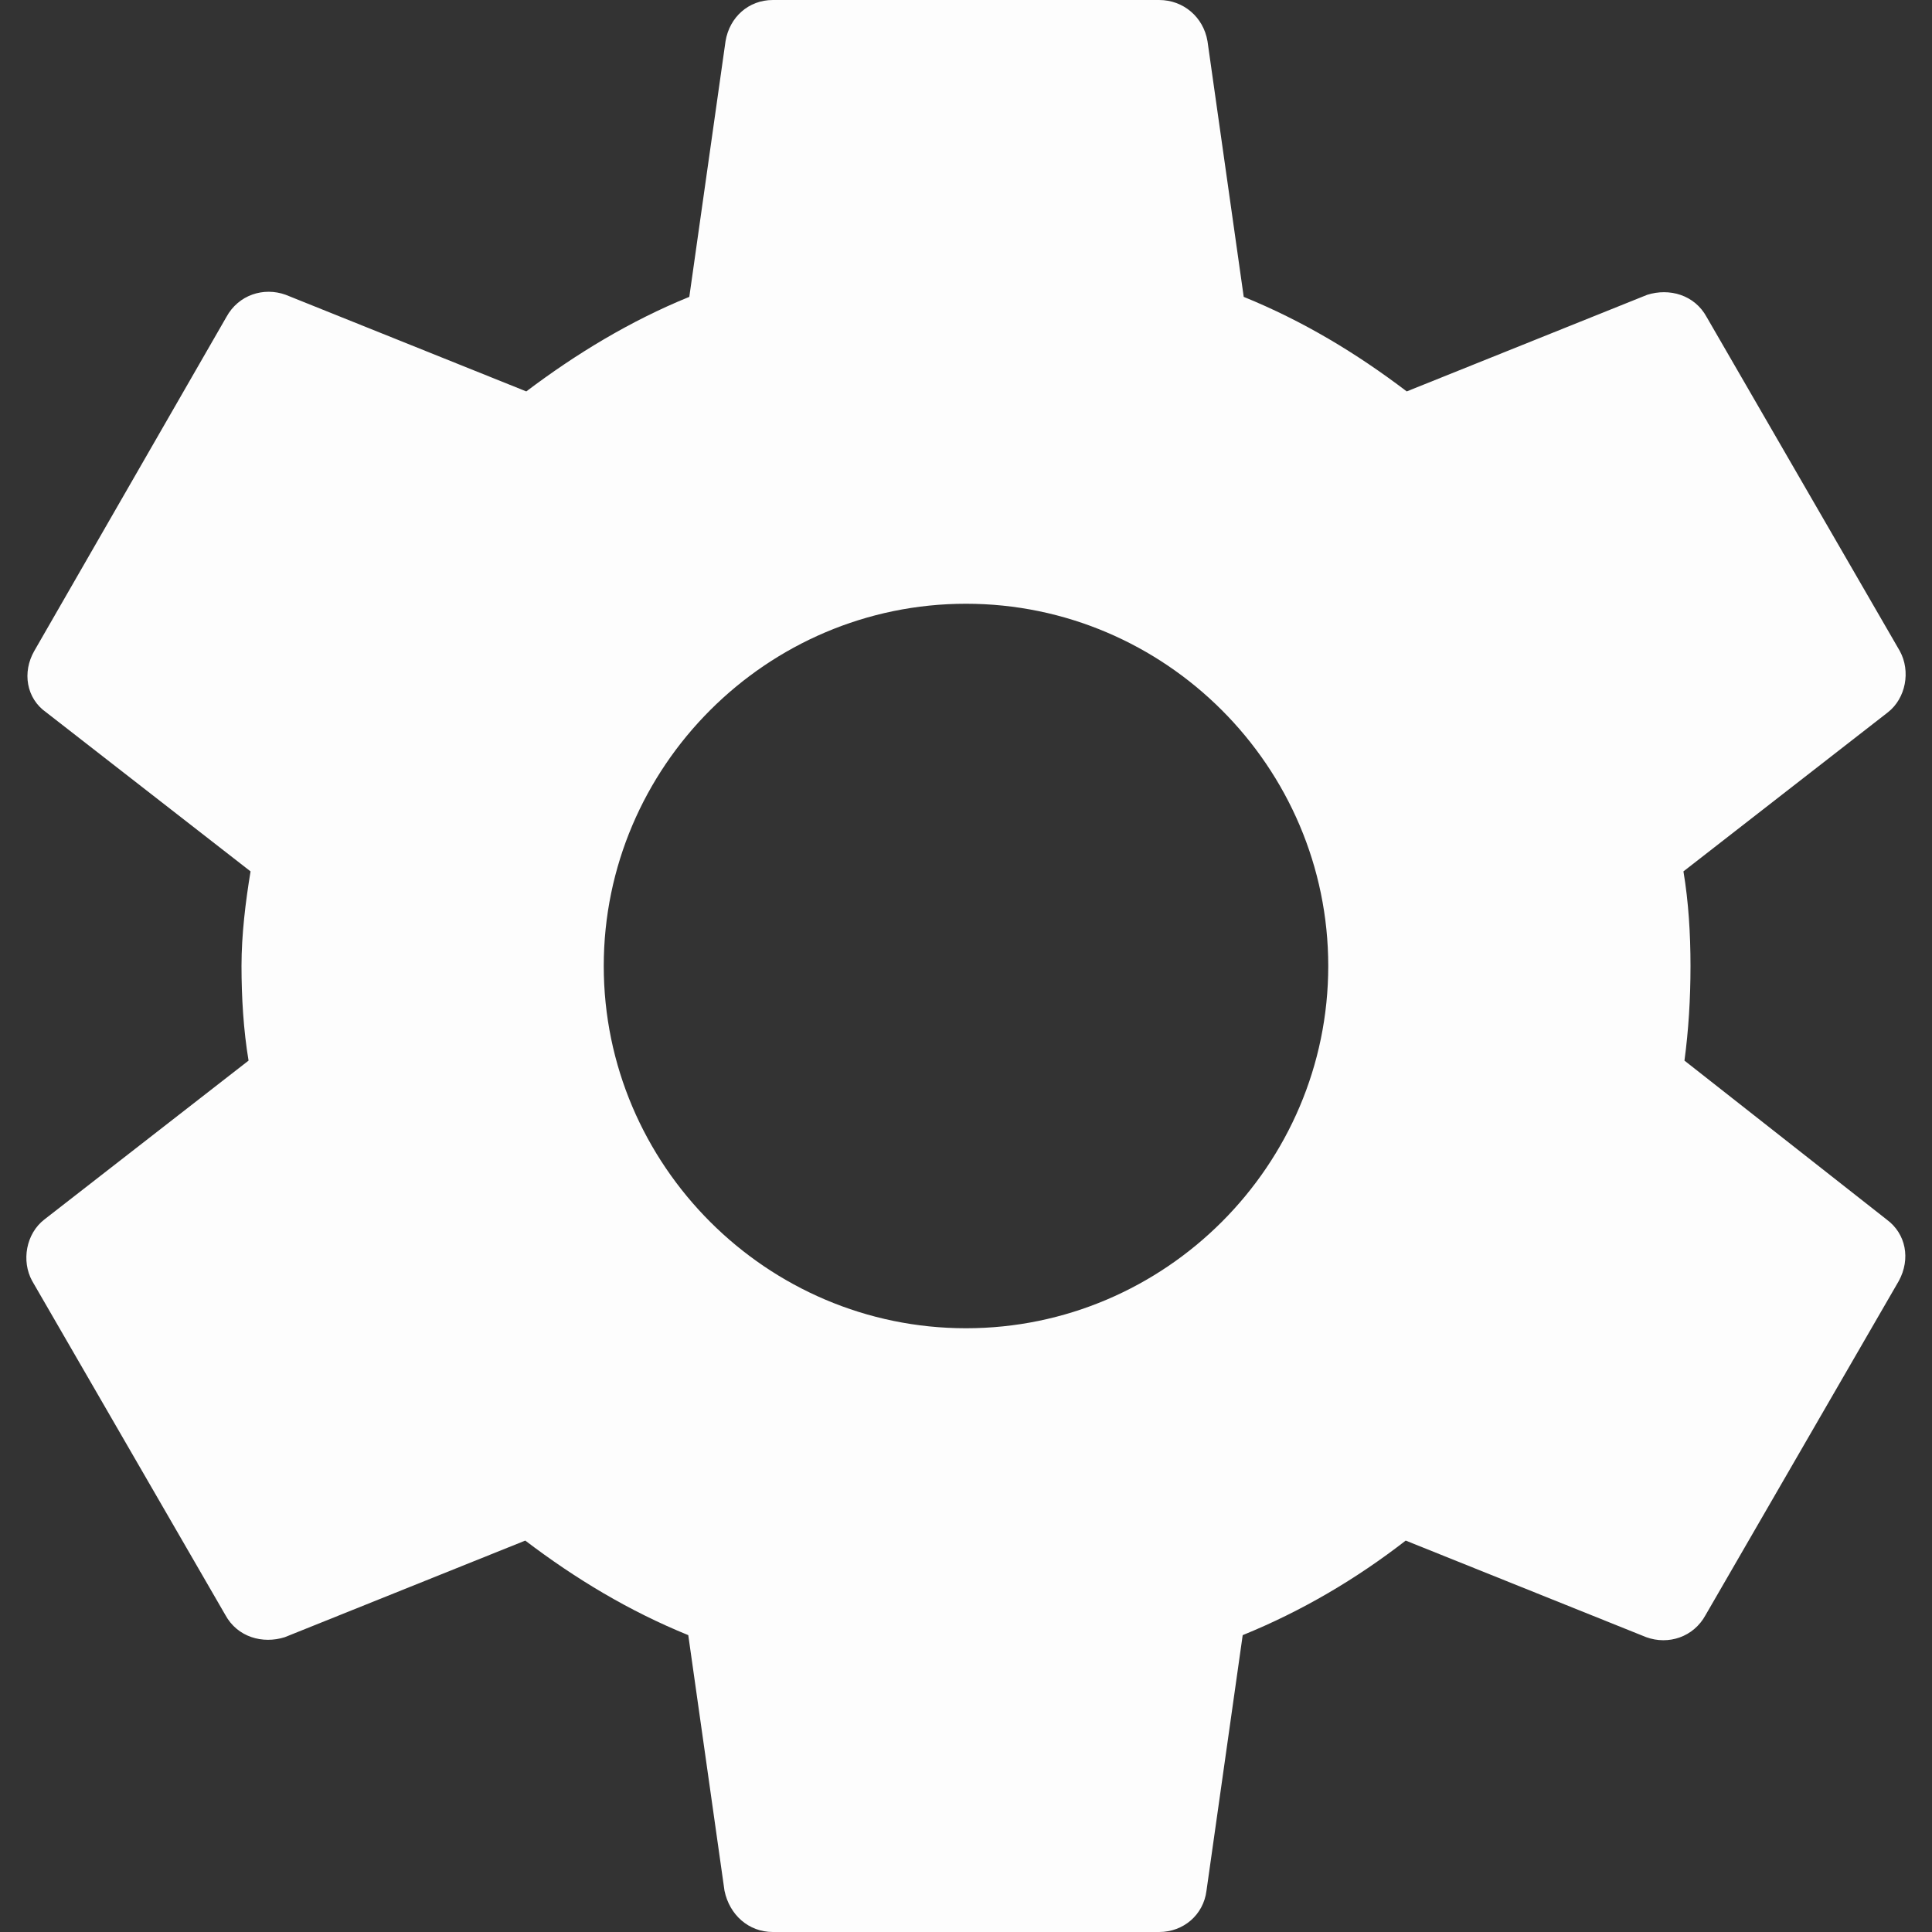 <svg width="32" height="32" viewBox="0 0 32 32" fill="none" xmlns="http://www.w3.org/2000/svg">
<rect x="0" y="0" width="32" height="32" fill="#333333" stroke="none"/>
<g id="USWDS Components">
<g id="Icons">
<g id="Fill">
<path id="Vector" fill-rule="evenodd" clip-rule="evenodd" d="M27.9 17.567C27.967 17.067 28 16.55 28 16C28 15.467 27.967 14.933 27.883 14.433L31.267 11.8C31.567 11.567 31.65 11.117 31.467 10.783L28.267 5.25C28.067 4.883 27.65 4.767 27.283 4.883L23.3 6.483C22.467 5.85 21.583 5.317 20.6 4.917L20 0.683C19.933 0.283 19.6 3.8147e-05 19.2 3.8147e-05H12.8C12.4 3.8147e-05 12.083 0.283 12.017 0.683L11.417 4.917C10.433 5.317 9.533 5.867 8.717 6.483L4.733 4.883C4.367 4.75 3.95 4.883 3.75 5.25L0.567 10.783C0.367 11.133 0.433 11.567 0.767 11.8L4.15 14.433C4.067 14.933 4 15.483 4 16C4 16.517 4.033 17.067 4.117 17.567L0.733 20.2C0.433 20.433 0.35 20.883 0.533 21.217L3.733 26.75C3.933 27.117 4.35 27.233 4.717 27.117L8.7 25.517C9.533 26.15 10.417 26.683 11.4 27.083L12 31.317C12.083 31.717 12.4 32 12.8 32H19.2C19.6 32 19.933 31.717 19.983 31.317L20.583 27.083C21.567 26.683 22.467 26.15 23.283 25.517L27.267 27.117C27.633 27.25 28.05 27.117 28.25 26.75L31.45 21.217C31.65 20.85 31.567 20.433 31.25 20.2L27.9 17.567ZM16 22C12.7 22 10 19.3 10 16C10 12.7 12.7 10 16 10C19.3 10 22 12.7 22 16C22 19.3 19.3 22 16 22Z" fill="#FDFDFD"/>
</g>
</g>
</g>
</svg>
